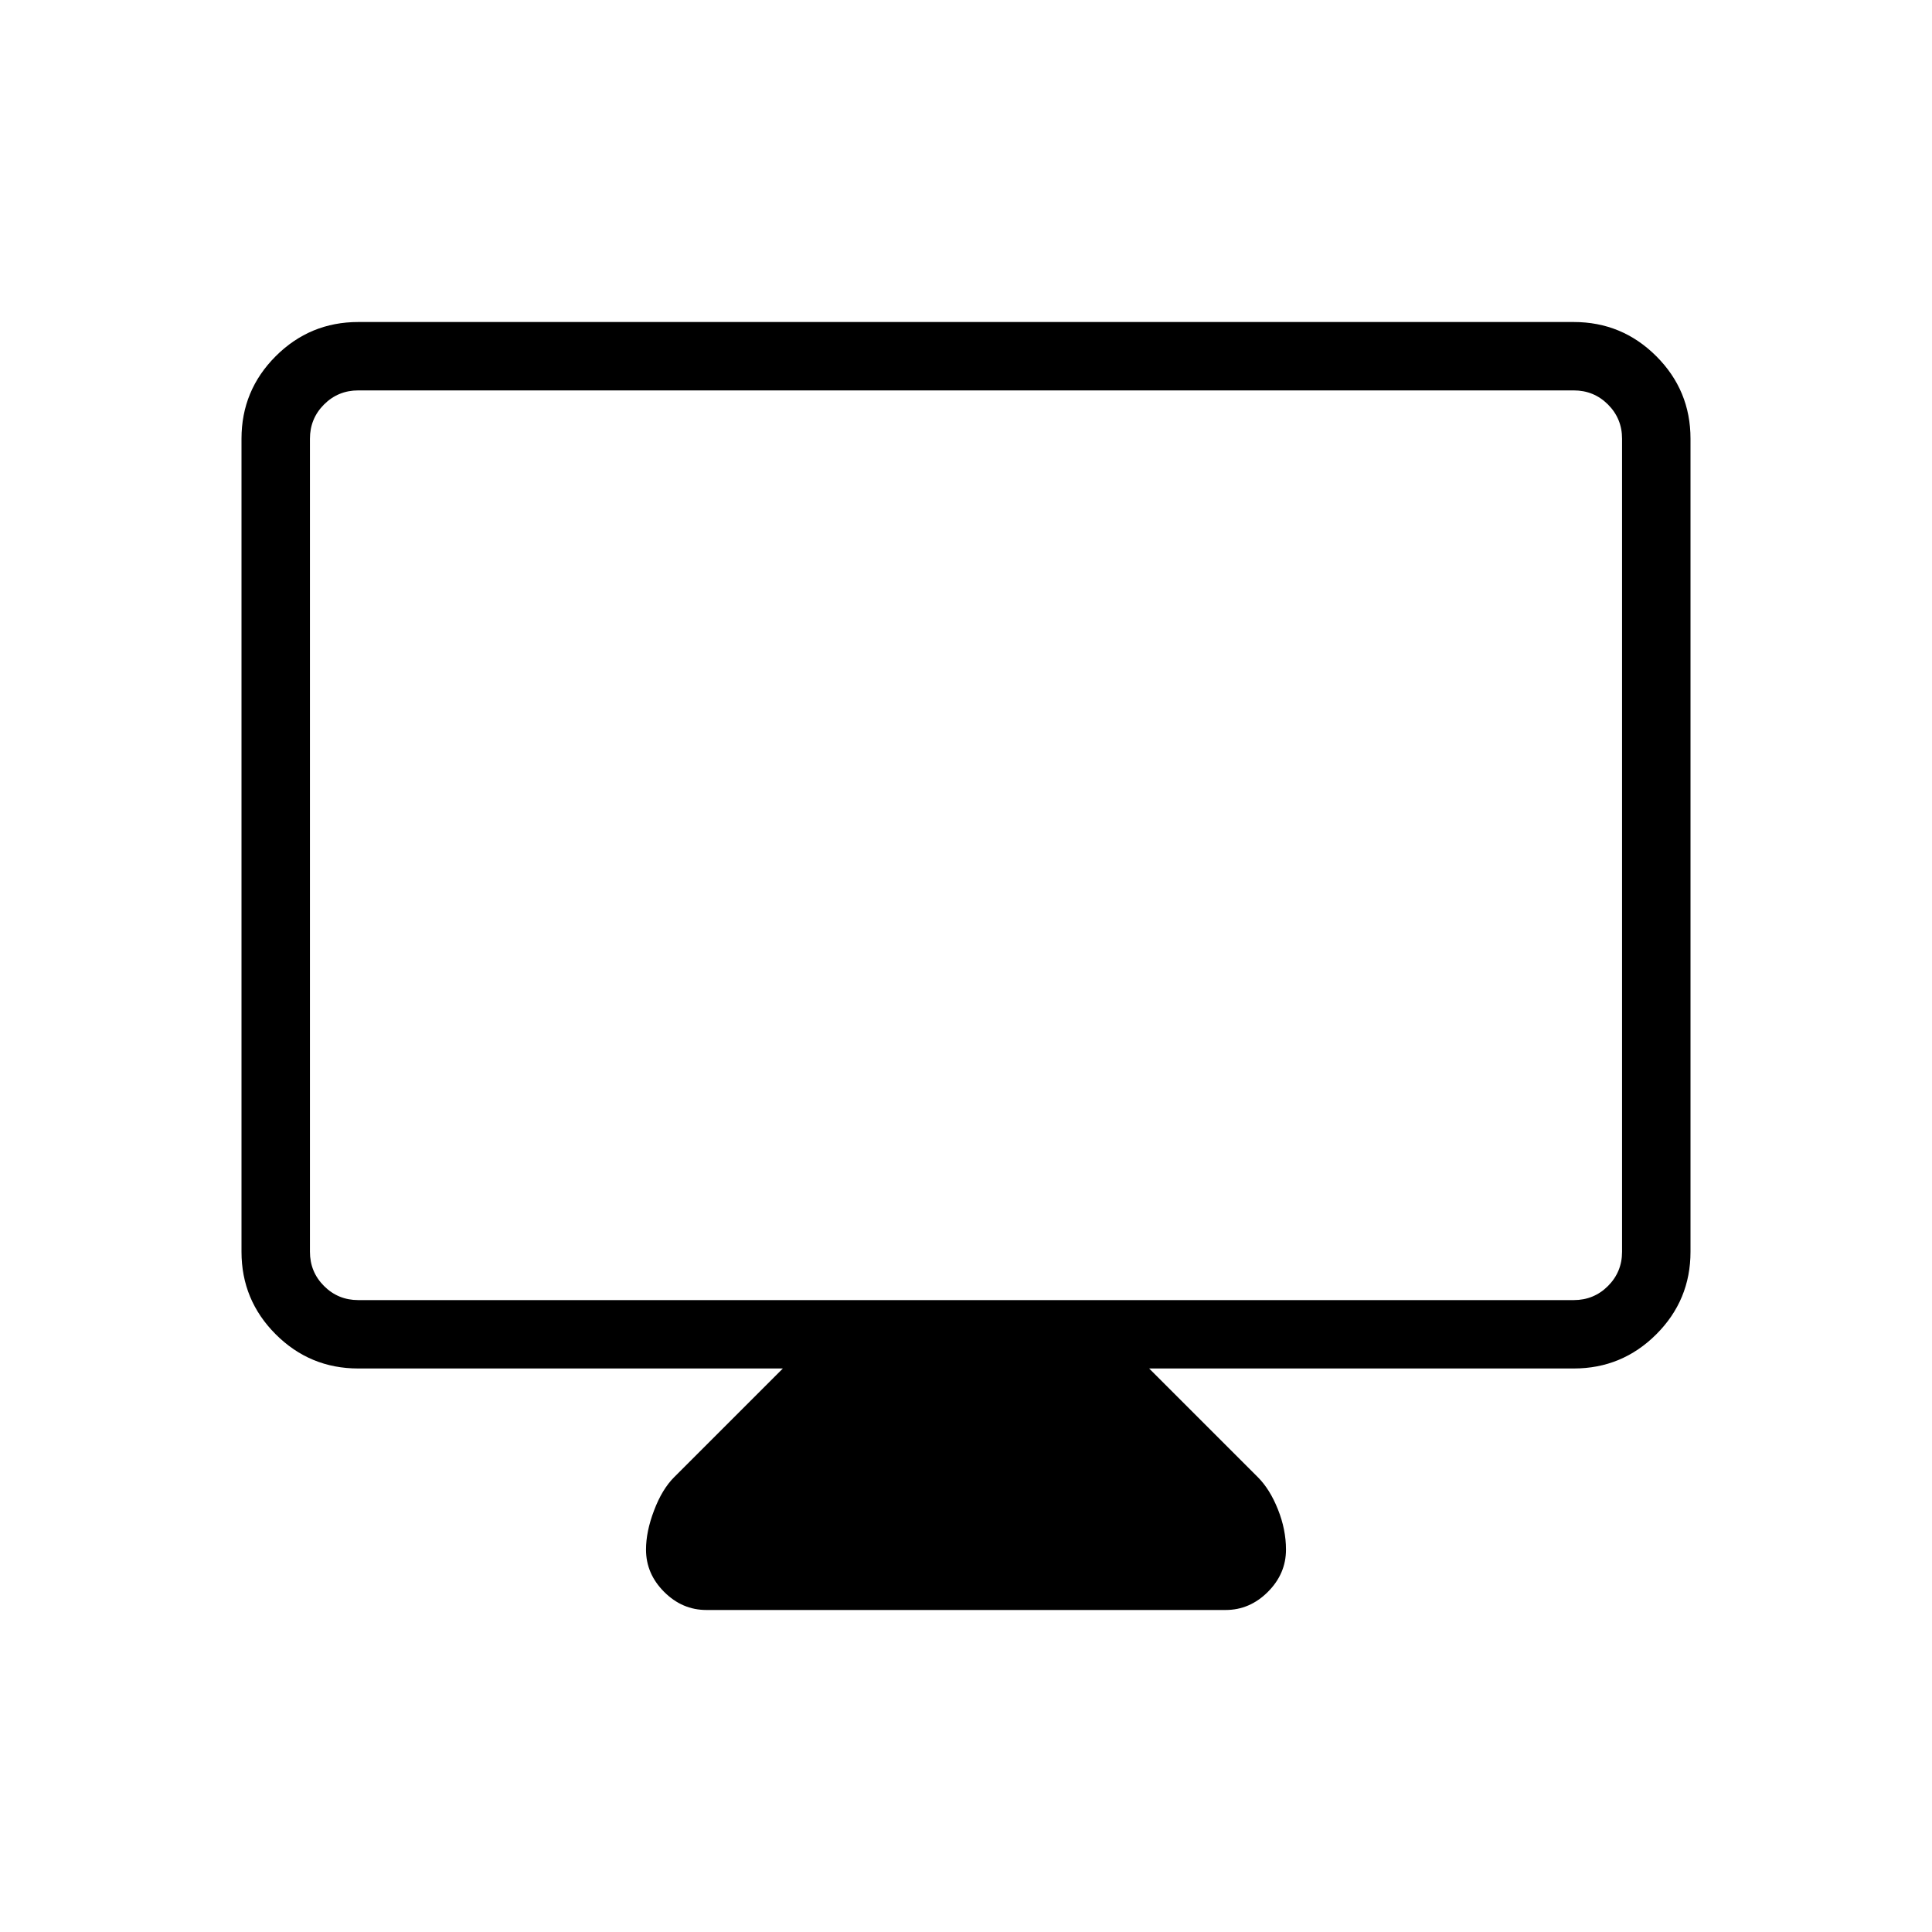 <svg xmlns="http://www.w3.org/2000/svg" height="40" width="40"><path d="M14.625 33.333Q14.125 33.333 13.75 32.958Q13.375 32.583 13.375 32.083Q13.375 31.708 13.542 31.271Q13.708 30.833 13.958 30.583L16.208 28.333H7.417Q6.417 28.333 5.708 27.625Q5 26.917 5 25.917V9.083Q5 8.083 5.708 7.375Q6.417 6.667 7.417 6.667H32.583Q33.583 6.667 34.292 7.375Q35 8.083 35 9.083V25.917Q35 26.917 34.292 27.625Q33.583 28.333 32.583 28.333H23.792L26.042 30.583Q26.292 30.833 26.458 31.25Q26.625 31.667 26.625 32.083Q26.625 32.583 26.25 32.958Q25.875 33.333 25.375 33.333ZM7.417 26.917H32.583Q33 26.917 33.292 26.625Q33.583 26.333 33.583 25.917V9.083Q33.583 8.667 33.292 8.375Q33 8.083 32.583 8.083H7.417Q7 8.083 6.708 8.375Q6.417 8.667 6.417 9.083V25.917Q6.417 26.333 6.708 26.625Q7 26.917 7.417 26.917ZM6.417 26.917Q6.417 26.917 6.417 26.625Q6.417 26.333 6.417 25.917V9.083Q6.417 8.667 6.417 8.375Q6.417 8.083 6.417 8.083Q6.417 8.083 6.417 8.375Q6.417 8.667 6.417 9.083V25.917Q6.417 26.333 6.417 26.625Q6.417 26.917 6.417 26.917Z"/></svg>